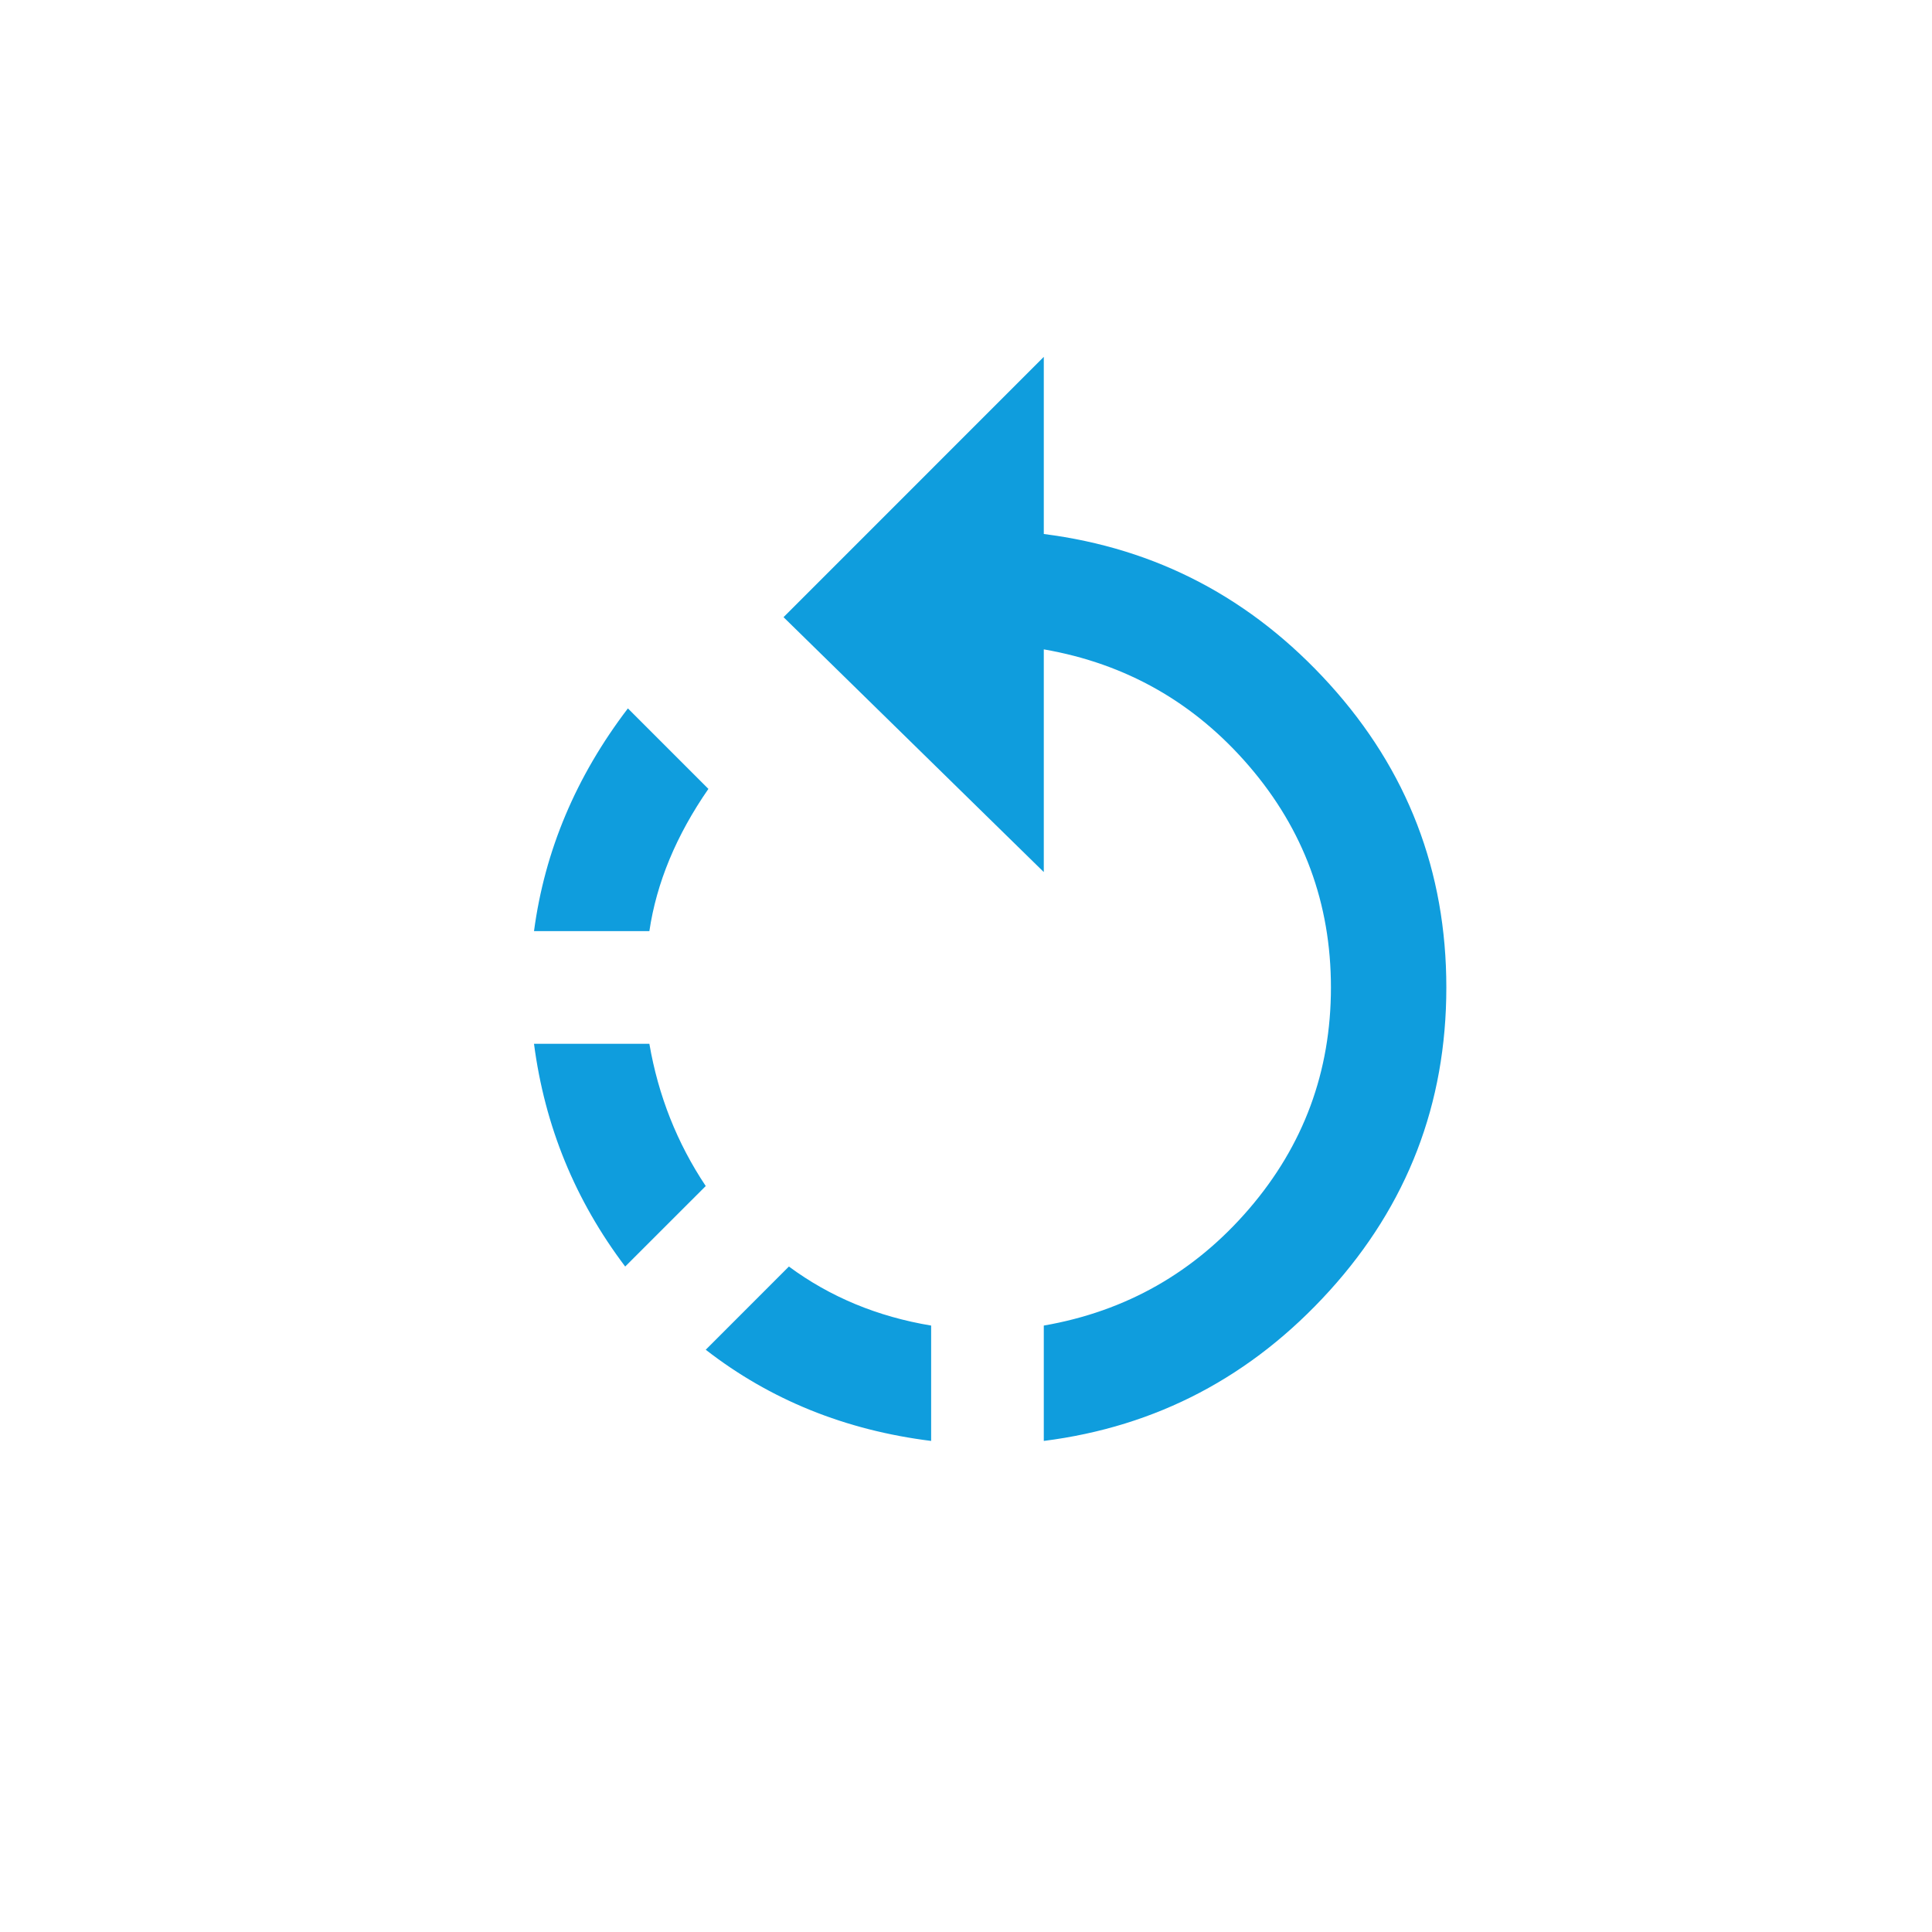 <?xml version="1.0" encoding="UTF-8"?>
<svg width="45px" height="45px" viewBox="0 0 45 45" version="1.1" xmlns="http://www.w3.org/2000/svg" xmlns:xlink="http://www.w3.org/1999/xlink">
    <!-- Generator: Sketch 50.2 (55047) - http://www.bohemiancoding.com/sketch -->
    <title>icon_rotate</title>
    <desc>Created with Sketch.</desc>
    <defs></defs>
    <g id="icon_rotate" stroke="none" stroke-width="1" fill="none" fill-rule="evenodd">
        <path d="M24.312,12.438 C26.938,12.771 29.156,13.937 30.969,15.938 C32.781,17.938 33.688,20.292 33.688,23 C33.688,25.708 32.781,28.062 30.969,30.062 C29.156,32.063 26.938,33.229 24.312,33.562 L24.312,30.875 C26.229,30.542 27.823,29.635 29.094,28.156 C30.365,26.677 31,24.958 31,23 C31,21.042 30.365,19.323 29.094,17.844 C27.823,16.365 26.229,15.458 24.312,15.125 L24.312,20.312 L18.25,14.375 L24.312,8.312 L24.312,12.438 Z M16.438,31.438 L18.375,29.5 C19.333,30.208 20.437,30.667 21.688,30.875 L21.688,33.562 C19.687,33.312 17.938,32.604 16.438,31.438 Z M15.125,24.312 C15.333,25.521 15.771,26.625 16.438,27.625 L14.562,29.5 C13.396,27.958 12.688,26.229 12.438,24.312 L15.125,24.312 Z M16.5,18.375 C15.75,19.458 15.292,20.562 15.125,21.688 L12.438,21.688 C12.688,19.812 13.417,18.083 14.625,16.5 L16.5,18.375 Z" id="border_left" fill="#0F9DDD"></path>
    </g>
</svg>